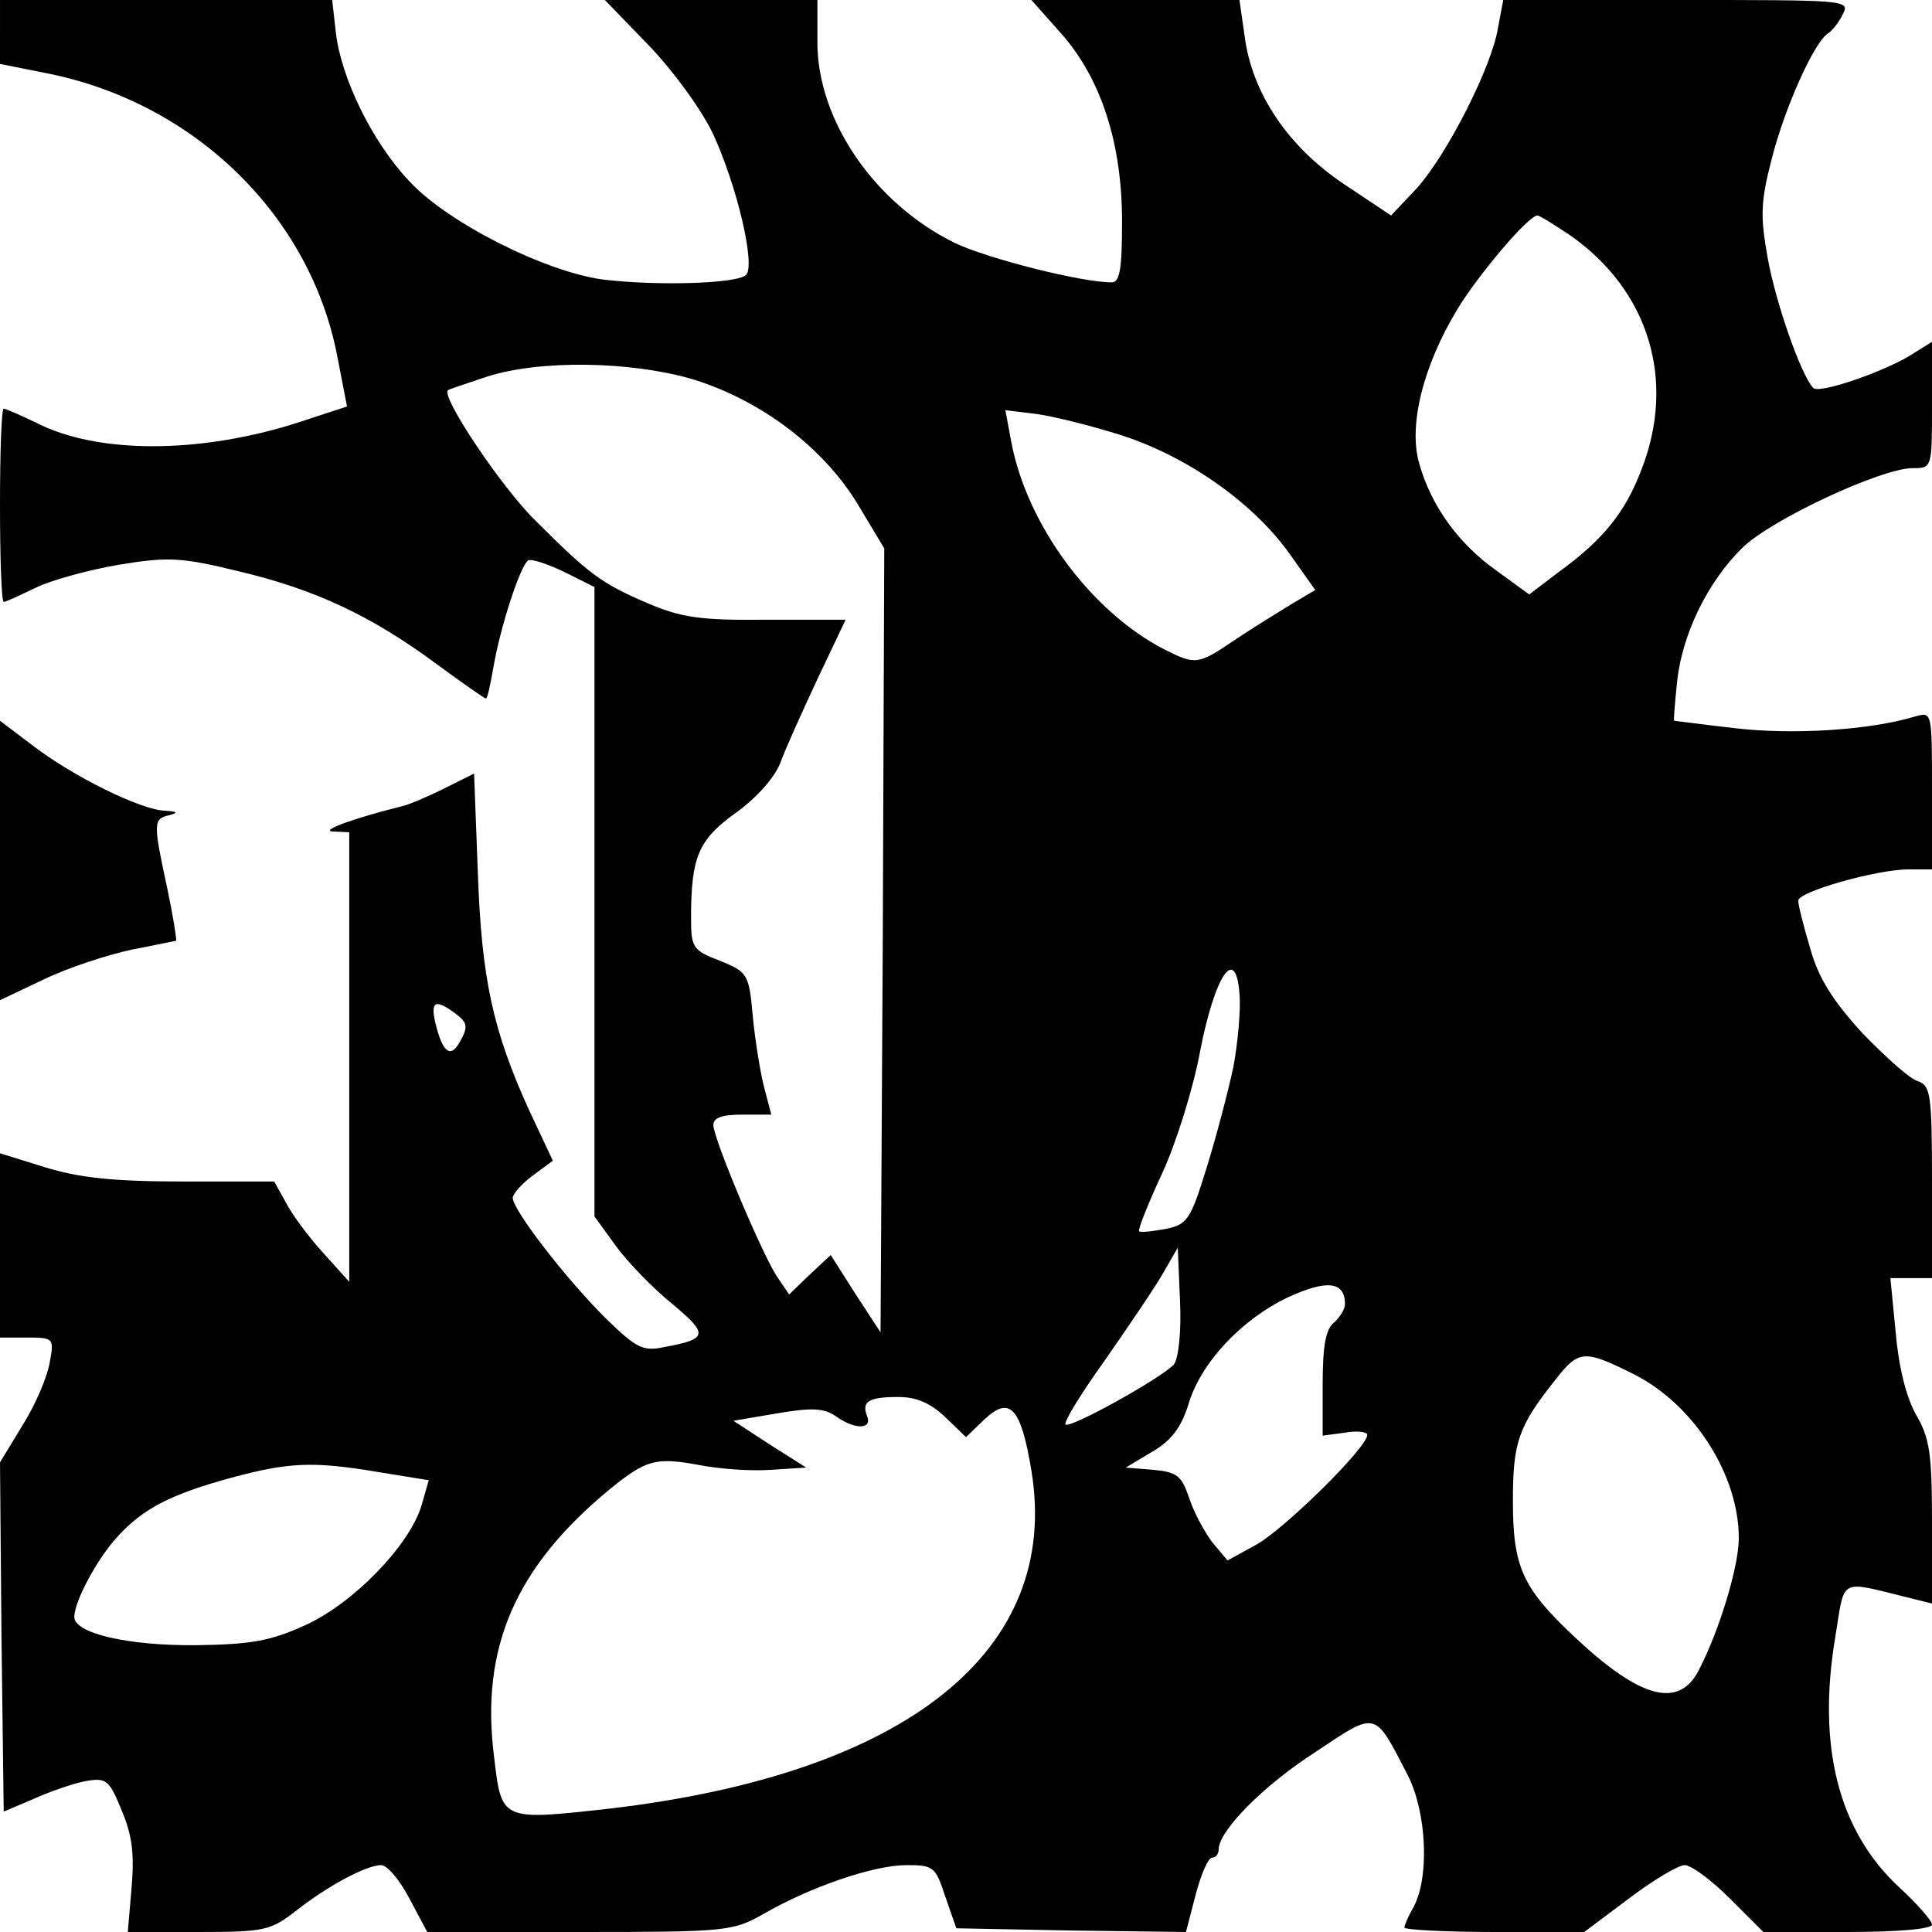 <?xml version="1.0" standalone="no"?>
<!DOCTYPE svg PUBLIC "-//W3C//DTD SVG 20010904//EN"
 "http://www.w3.org/TR/2001/REC-SVG-20010904/DTD/svg10.dtd">
<svg version="1.0" xmlns="http://www.w3.org/2000/svg"
 width="260pt" height="260pt" viewBox="0 0 260 260"
 preserveAspectRatio="xMidYMid meet">
<g transform="translate(0,260) scale(0.1,-0.1)"
fill="#000000" stroke="none">
<path d="M0 2557 l0 -43 65 -13 c198 -40 353 -192 389 -381 l13 -67 -67 -22
c-132 -42 -269 -42 -351 0 -21 10 -41 19 -44 19 -3 0 -5 -58 -5 -130 0 -71 2
-130 5 -130 3 0 22 9 43 19 20 10 71 24 112 31 67 11 84 10 162 -9 101 -24
177 -59 266 -125 34 -25 64 -46 66 -46 2 0 6 19 10 42 9 53 36 137 47 144 5 2
26 -5 49 -16 l40 -20 0 -424 0 -423 29 -40 c16 -22 50 -57 76 -78 49 -41 48
-47 -12 -58 -28 -6 -37 -1 -79 40 -54 54 -124 145 -124 161 0 5 12 19 27 30
l27 20 -32 68 c-49 108 -64 177 -69 321 l-5 132 -40 -20 c-22 -11 -48 -22 -57
-24 -61 -15 -112 -33 -93 -34 l22 -1 0 -302 0 -303 -36 40 c-20 22 -42 52 -50
68 l-15 27 -123 0 c-94 0 -139 5 -185 19 l-61 19 0 -124 0 -124 36 0 c36 0 37
-1 31 -33 -3 -19 -19 -57 -36 -84 l-31 -51 2 -235 3 -235 40 17 c22 10 54 21
70 24 28 5 32 2 49 -40 14 -33 17 -59 13 -104 l-5 -59 95 0 c90 0 97 2 132 29
42 33 94 61 114 61 8 0 25 -20 38 -45 l24 -45 205 0 c198 0 206 1 247 24 64
37 149 66 193 66 36 0 39 -2 52 -42 l15 -43 154 -3 155 -2 13 50 c7 27 17 50
22 50 5 0 9 5 9 11 0 25 60 86 130 131 84 56 79 57 125 -32 25 -50 29 -137 7
-177 -7 -12 -12 -24 -12 -27 0 -3 55 -6 121 -6 l121 0 60 45 c33 25 67 45 75
45 9 0 36 -20 61 -45 l45 -45 113 0 c68 0 114 4 114 10 0 5 -20 28 -44 50 -82
76 -111 190 -86 338 13 80 4 75 98 52 l32 -8 0 109 c0 93 -3 114 -22 146 -13
24 -23 64 -27 111 l-7 72 28 0 28 0 0 129 c0 119 -2 130 -19 136 -11 3 -44 33
-75 65 -40 44 -59 74 -70 114 -9 30 -16 58 -16 64 0 12 106 42 148 42 l32 0 0
106 c0 106 0 106 -22 100 -62 -19 -167 -25 -243 -16 -44 5 -81 10 -82 10 -1 0
1 24 4 53 7 65 42 135 88 180 39 38 187 107 229 107 26 0 26 0 26 85 l0 85
-24 -15 c-36 -24 -129 -56 -136 -47 -17 19 -50 114 -61 174 -10 56 -10 75 5
133 17 68 57 158 76 170 5 3 15 15 20 26 10 19 5 19 -223 19 l-234 0 -7 -37
c-8 -52 -68 -170 -109 -216 l-35 -37 -63 42 c-75 50 -124 122 -134 199 l-7 49
-140 0 -140 0 40 -45 c54 -61 82 -148 82 -253 0 -64 -3 -82 -14 -82 -41 0
-167 32 -211 53 -108 53 -185 165 -185 270 l0 57 -143 0 -143 0 58 -60 c33
-34 71 -86 87 -119 33 -71 58 -178 45 -191 -12 -12 -122 -15 -194 -6 -78 11
-209 77 -260 133 -49 52 -91 138 -98 199 l-5 44 -223 0 -224 0 0 -43z m2112
-273 c107 -74 144 -196 97 -316 -22 -58 -52 -95 -113 -139 l-38 -29 -44 32
c-51 36 -88 87 -104 144 -15 51 5 132 52 209 28 46 95 125 107 125 3 0 22 -12
43 -26z m-1181 -194 c92 -28 176 -91 223 -168 l36 -60 -2 -527 -3 -528 -34 52
-33 52 -28 -26 -28 -27 -17 25 c-21 33 -85 185 -85 203 0 10 12 14 39 14 l39
0 -10 38 c-5 20 -12 63 -15 95 -5 56 -7 59 -44 74 -37 14 -39 18 -39 58 0 82
10 105 60 141 28 20 52 47 60 67 6 17 29 68 50 113 l38 80 -106 0 c-90 -1
-115 3 -160 22 -63 27 -79 39 -152 112 -45 44 -128 168 -117 175 1 1 25 9 52
18 71 23 193 21 276 -3z m579 -76 c89 -29 177 -91 226 -160 l34 -48 -32 -19
c-18 -11 -52 -32 -76 -48 -50 -34 -53 -34 -95 -13 -99 51 -185 168 -206 279
l-8 43 41 -5 c23 -3 75 -16 116 -29z m150 -849 c-7 -33 -23 -94 -36 -136 -22
-71 -26 -77 -56 -83 -17 -3 -33 -5 -35 -3 -2 2 12 37 31 78 19 41 42 115 51
164 20 103 48 144 53 78 2 -21 -2 -65 -8 -98z m-1047 71 c16 -12 17 -18 7 -36
-13 -25 -24 -18 -34 23 -7 30 0 33 27 13z m967 -472 c-16 -18 -140 -87 -146
-81 -3 3 21 42 54 88 32 46 68 99 78 117 l19 33 3 -71 c2 -43 -2 -77 -8 -86z
m230 81 c0 -7 -7 -18 -15 -25 -11 -9 -15 -32 -15 -82 l0 -70 30 4 c17 3 30 1
30 -3 0 -17 -110 -125 -148 -147 l-40 -22 -21 25 c-11 15 -25 41 -31 60 -10
29 -16 34 -48 37 l-37 3 35 21 c26 15 39 32 49 63 16 56 71 115 134 145 52 24
77 22 77 -9z m390 -95 c80 -41 140 -135 140 -220 0 -38 -26 -124 -54 -178 -27
-52 -79 -38 -168 46 -69 65 -82 93 -82 182 0 79 7 100 57 163 32 41 39 41 107
7z m-928 -57 l28 -27 25 24 c34 32 49 16 63 -69 40 -242 -167 -408 -568 -455
-145 -16 -145 -17 -155 69 -19 148 29 257 157 362 47 38 60 42 116 32 29 -6
74 -9 100 -7 l47 3 -49 31 -49 32 59 10 c47 8 63 7 79 -4 25 -18 49 -18 42 0
-8 20 2 26 42 26 24 0 43 -8 63 -27z m-763 -74 l68 -11 -10 -35 c-17 -54 -92
-131 -156 -160 -46 -21 -72 -26 -146 -27 -93 -1 -165 16 -165 38 0 21 31 79
59 109 34 37 71 56 151 78 78 21 110 23 199 8z"/>
<path d="M0 1442 l0 -188 59 28 c33 16 86 33 118 40 32 6 59 12 60 12 1 1 -4
33 -12 71 -19 88 -19 93 3 98 12 3 11 5 -6 6 -33 1 -125 47 -177 87 l-45 34 0
-188z"/>
</g>
</svg>
